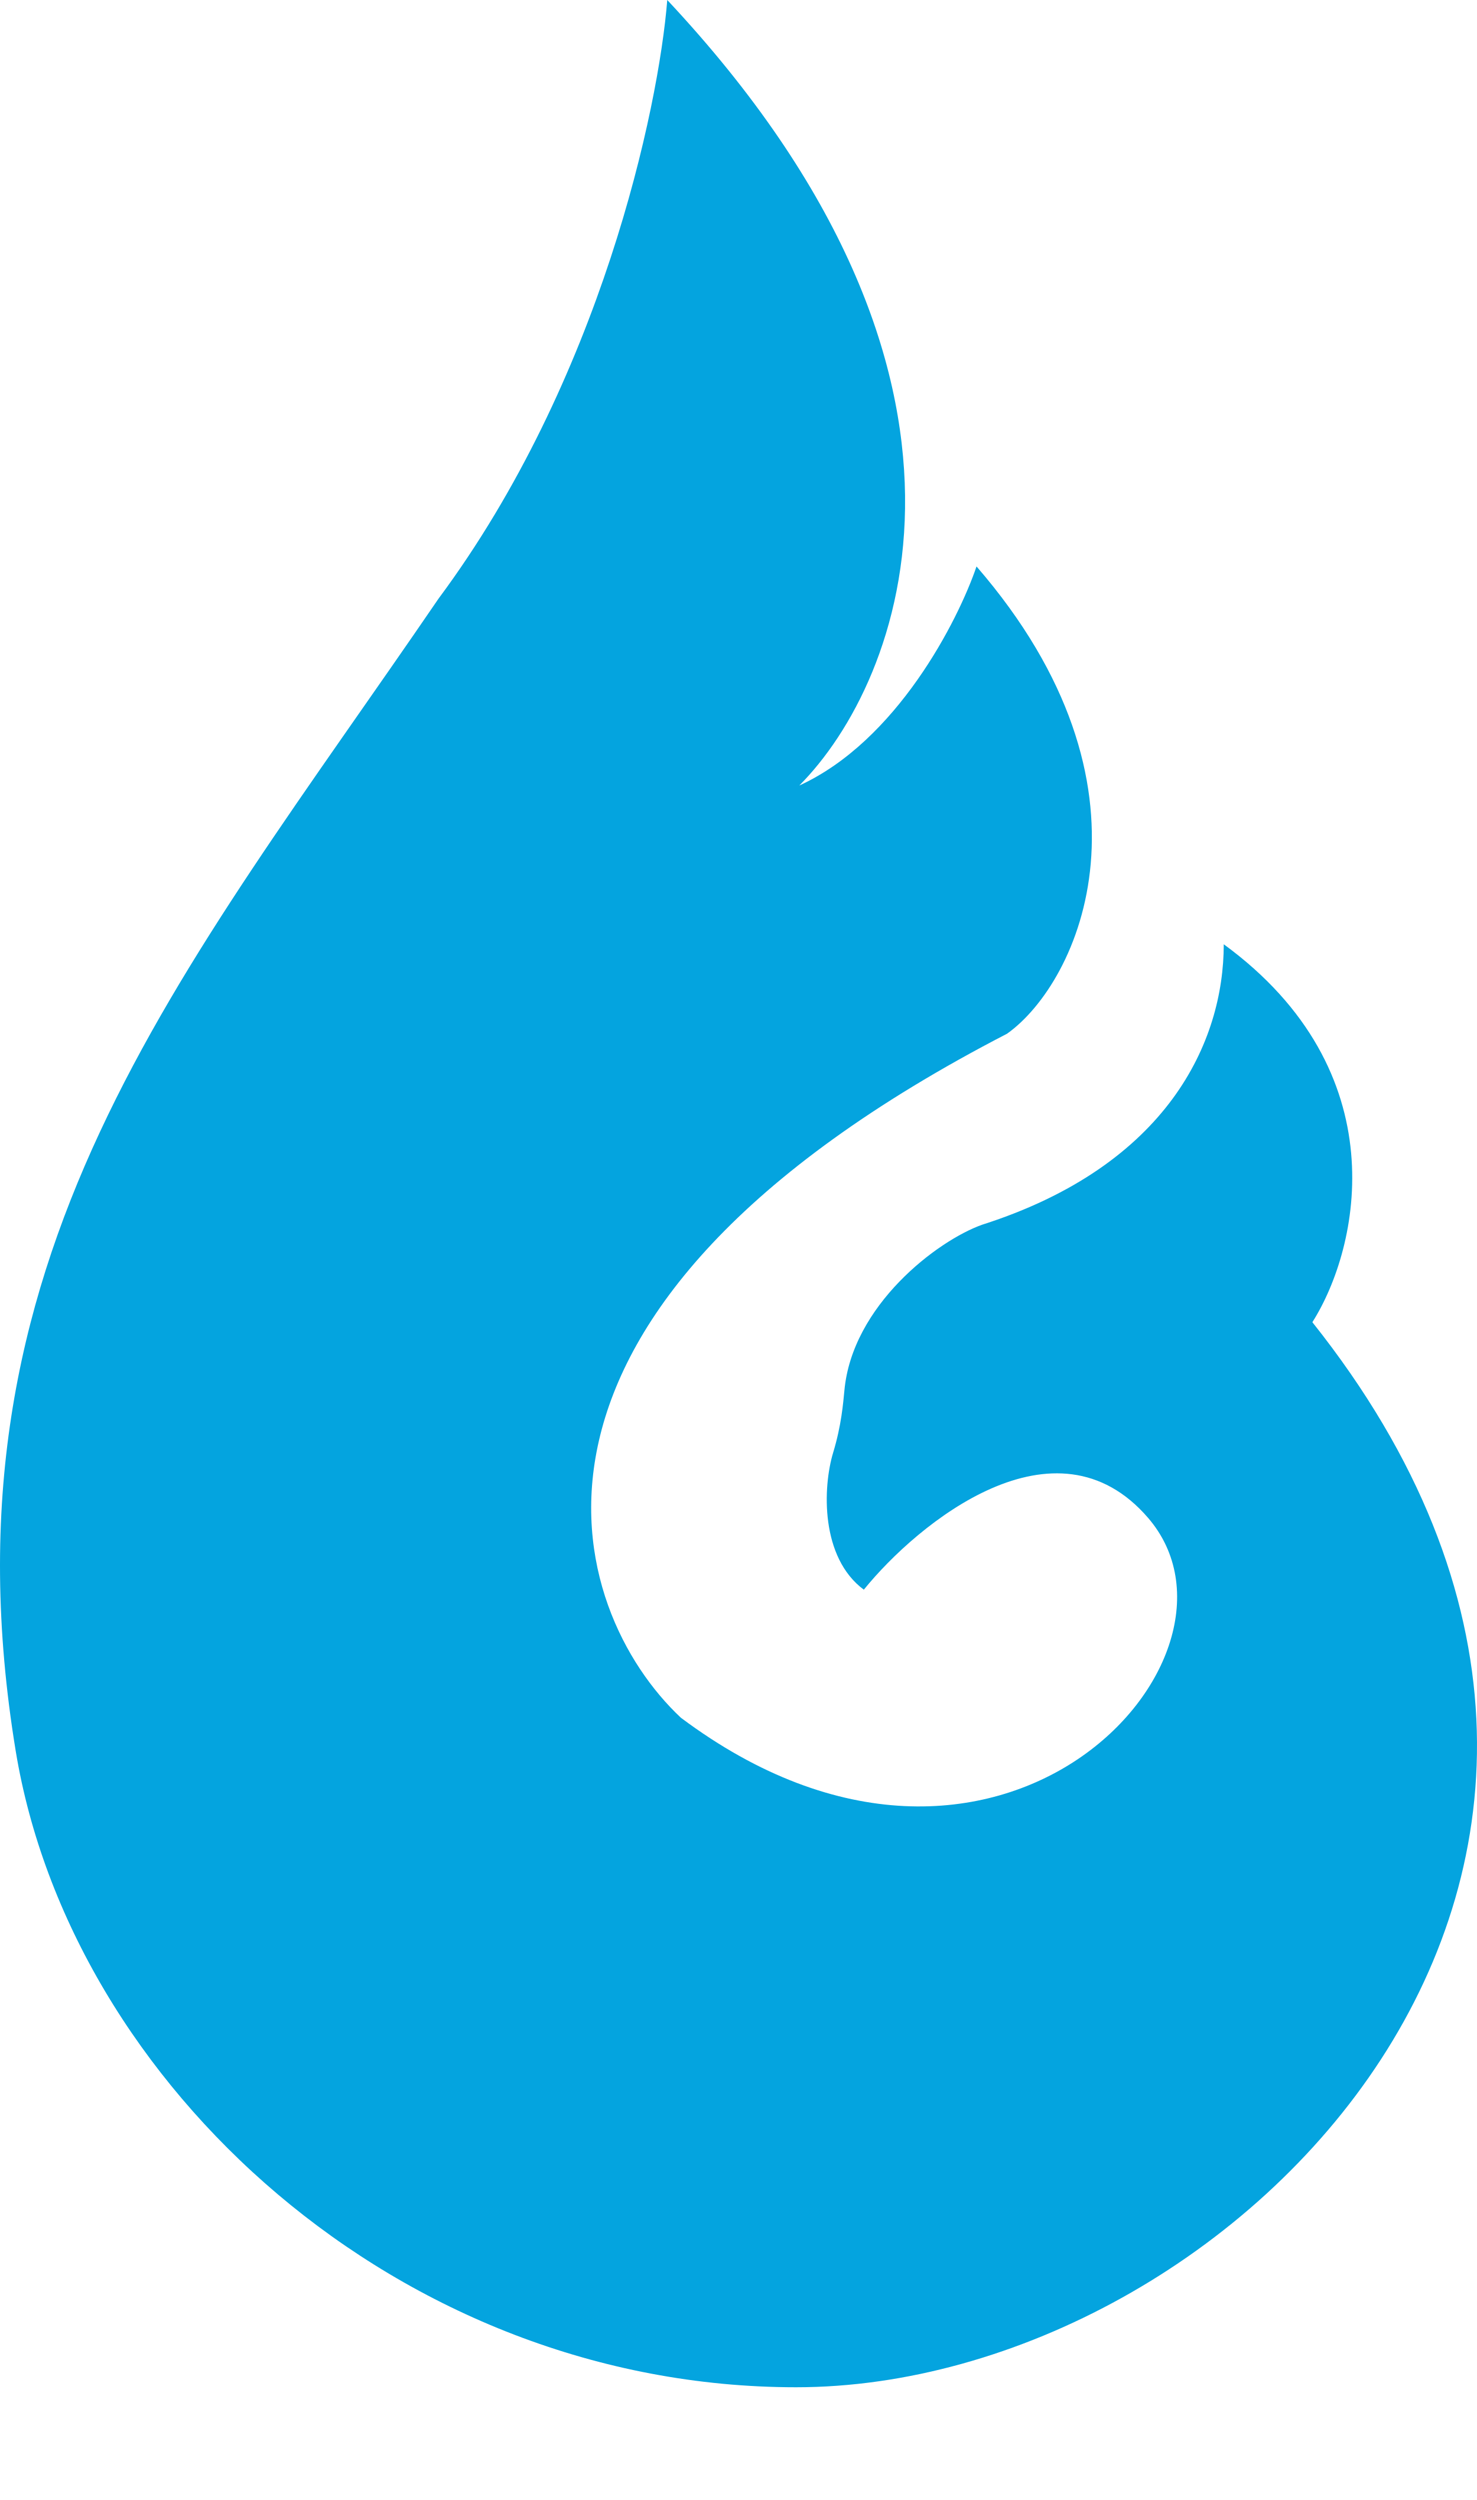 <svg width="13" height="22" viewBox="0 0 13 22" fill="none" xmlns="http://www.w3.org/2000/svg">
<path d="M3.86 5.268C5.289 3.345 5.797 0.955 5.873 0C8.992 3.33 7.948 5.996 7.035 6.913C7.892 6.522 8.432 5.464 8.595 4.985C10.279 6.93 9.502 8.643 8.864 9.097C4.112 11.553 4.994 14.181 5.993 15.117C8.779 17.202 11.161 14.585 10.105 13.358C9.291 12.413 8.082 13.399 7.603 13.99C7.22 13.706 7.241 13.089 7.333 12.784C7.407 12.54 7.421 12.347 7.432 12.238C7.5 11.489 8.248 10.919 8.645 10.778C10.278 10.256 10.771 9.168 10.771 8.31C12.302 9.43 11.969 10.976 11.551 11.636C15.372 16.436 10.856 21.009 7.007 21.009C3.512 21.009 0.62 18.343 0.138 15.408C-0.573 11.075 1.584 8.601 3.86 5.268Z" fill="#04A4DF"/>
</svg>
